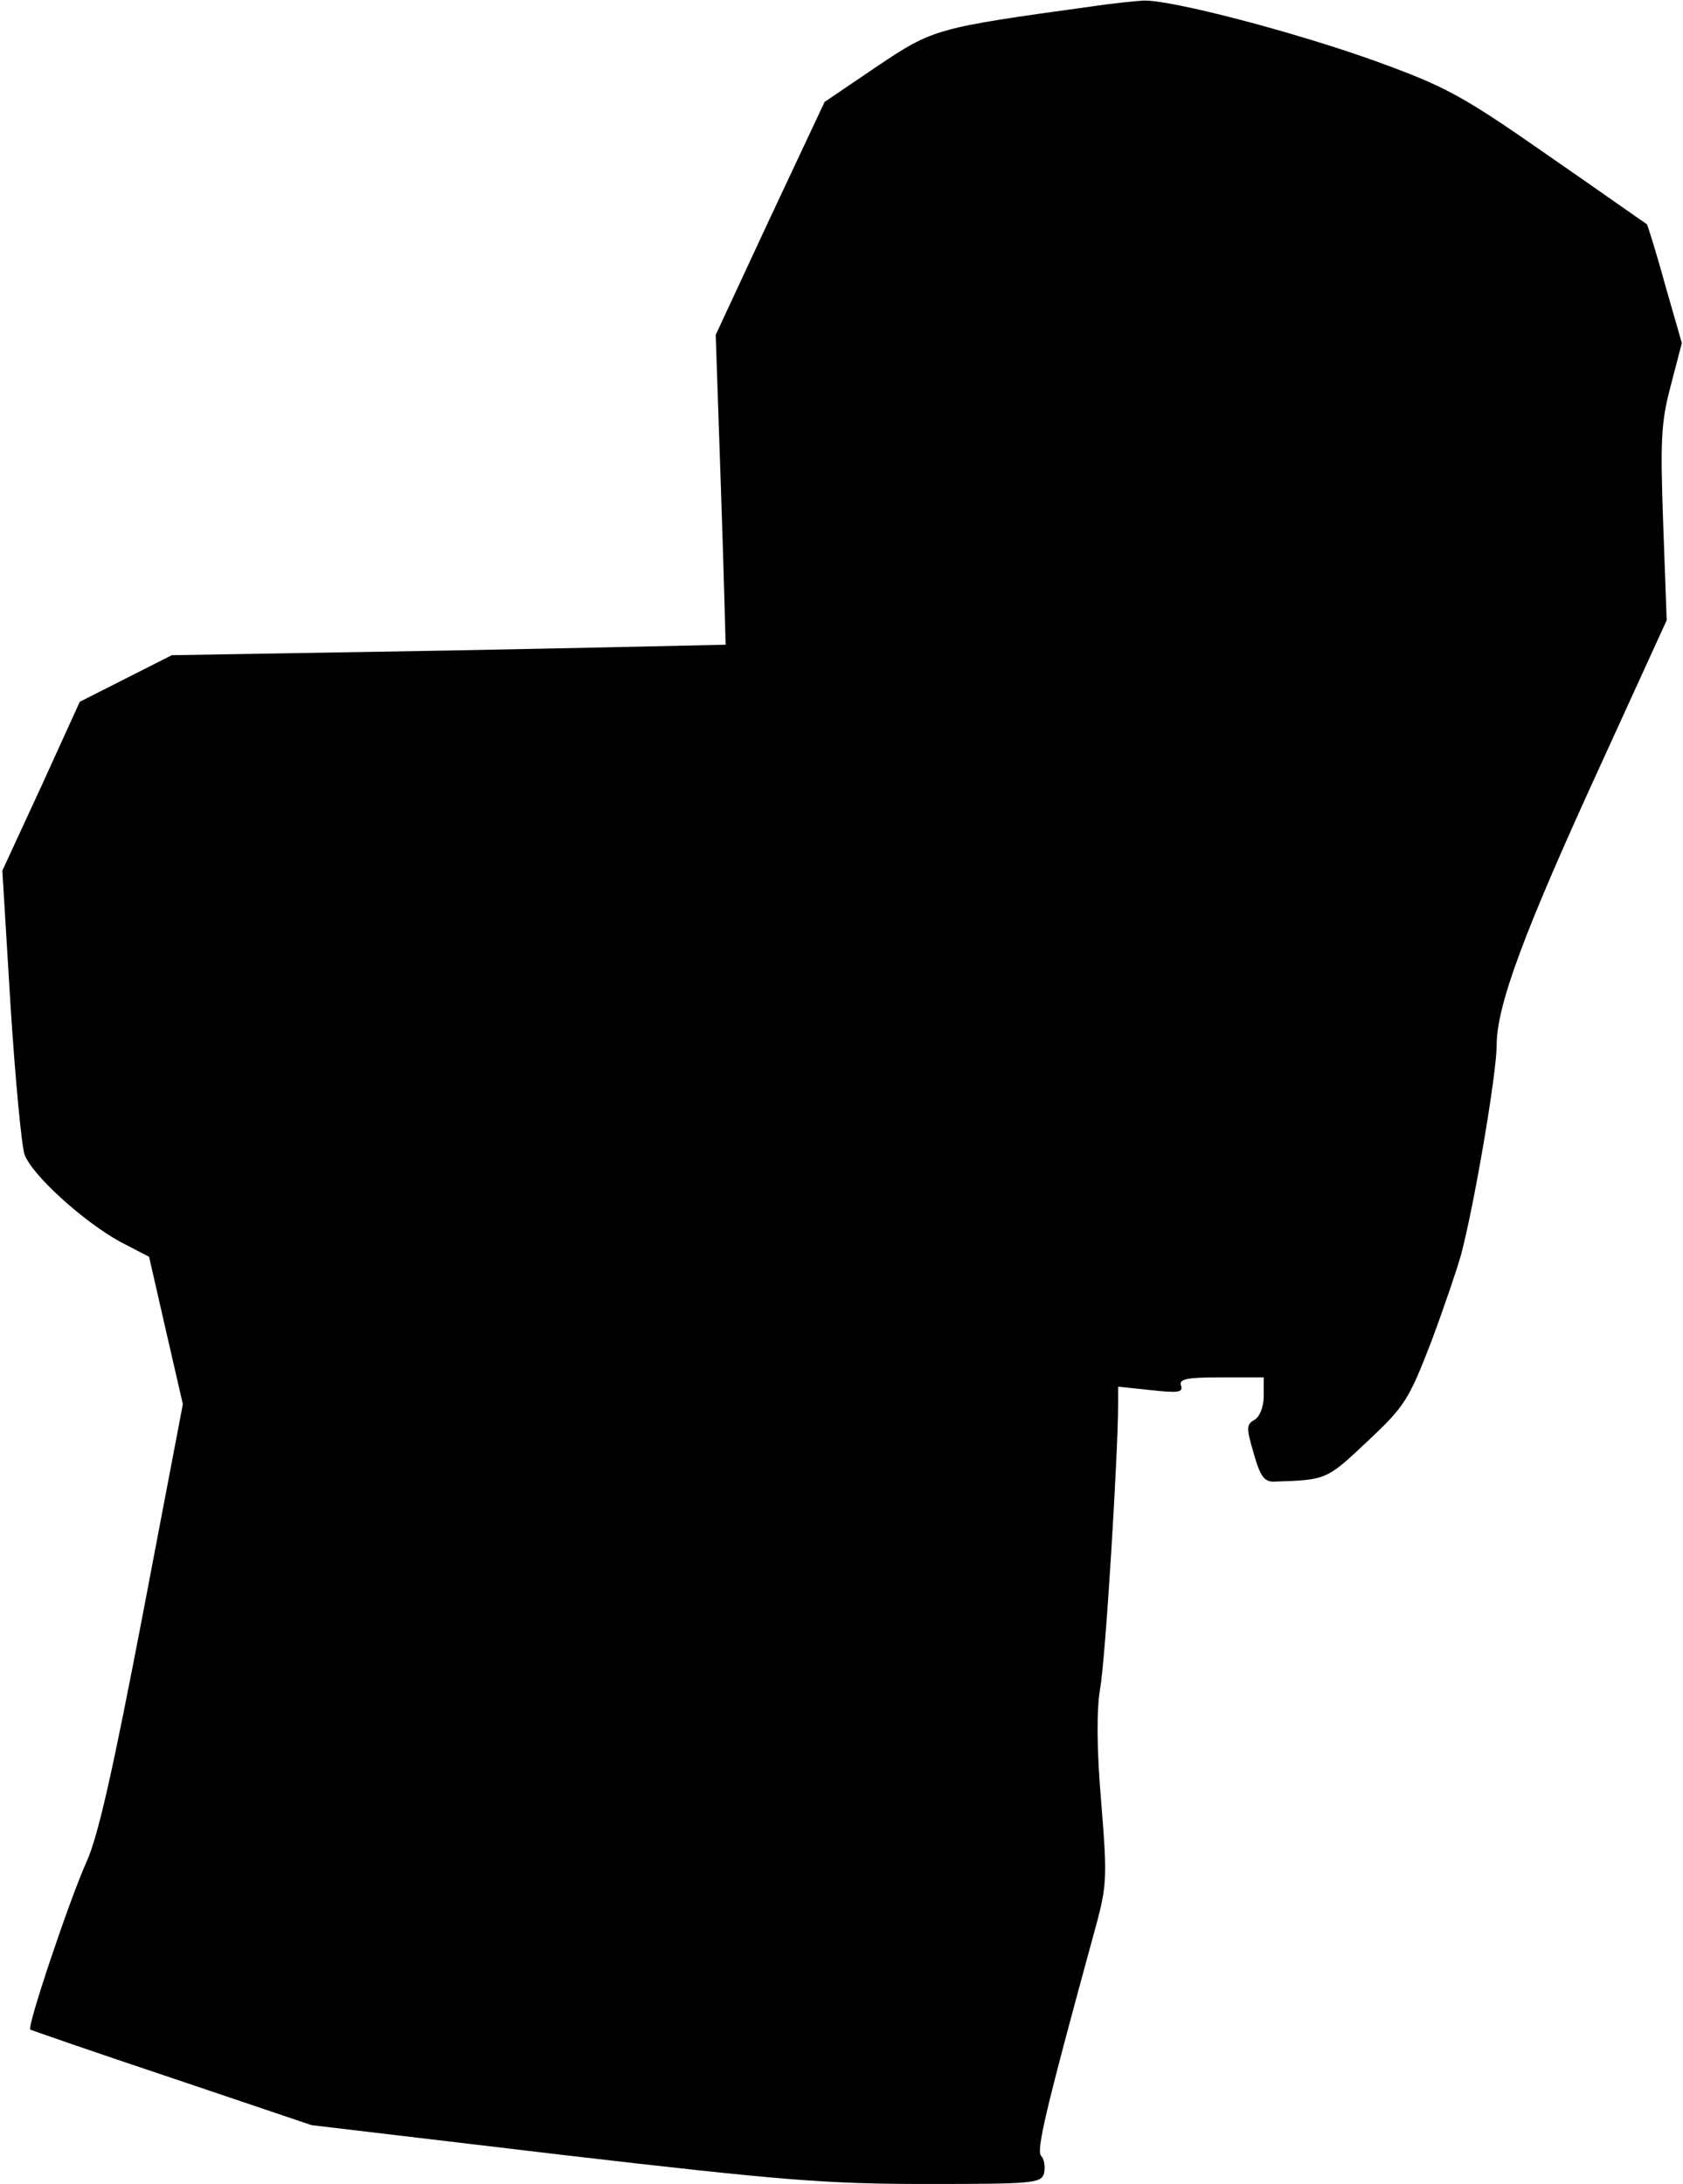 <?xml version="1.0" standalone="no"?>
<!DOCTYPE svg PUBLIC "-//W3C//DTD SVG 20010904//EN"
 "http://www.w3.org/TR/2001/REC-SVG-20010904/DTD/svg10.dtd">
<svg version="1.0" xmlns="http://www.w3.org/2000/svg"
 width="289pt" height="375pt" viewBox="0 0 289 375"
 preserveAspectRatio="xMidYMid meet">
<g transform="translate(0,375) scale(0.1,-0.1)"
fill="#000000" stroke="none">
<path fill="#000000" stroke="none" d="M1875 3739 c-268 -37 -272 -38 -369
-103 l-90 -61 -94 -200 -93 -200 9 -265 c5 -146 8 -266 8 -267 -1 0 -215 -5
-476 -10 l-475 -8 -79 -40 -79 -40 -66 -145 -67 -145 14 -230 c8 -126 19 -242
24 -257 13 -36 102 -116 164 -150 l50 -26 29 -127 29 -126 -69 -362 c-51 -266
-76 -378 -96 -423 -29 -64 -103 -284 -97 -289 2 -1 111 -39 243 -83 l240 -81
430 -51 c378 -44 454 -50 626 -50 185 0 197 1 202 19 2 11 0 24 -5 29 -9 9 7
77 89 377 24 87 25 94 14 230 -8 94 -8 158 -2 195 9 47 31 403 31 490 l0 29
57 -6 c46 -5 55 -4 51 8 -4 11 9 14 68 14 l74 0 0 -32 c0 -19 -7 -36 -16 -41
-14 -8 -14 -14 -1 -58 11 -39 18 -49 36 -48 89 3 89 3 159 69 64 60 71 71 110
172 22 59 45 127 51 149 23 87 61 311 61 359 0 69 47 195 181 487 l111 243 -6
165 c-5 144 -4 174 13 238 l19 73 -29 101 c-15 55 -30 102 -31 103 -2 1 -77
54 -168 117 -149 104 -177 119 -295 162 -138 50 -355 107 -402 105 -15 -1 -55
-5 -88 -10z"/>
</g>
</svg>
